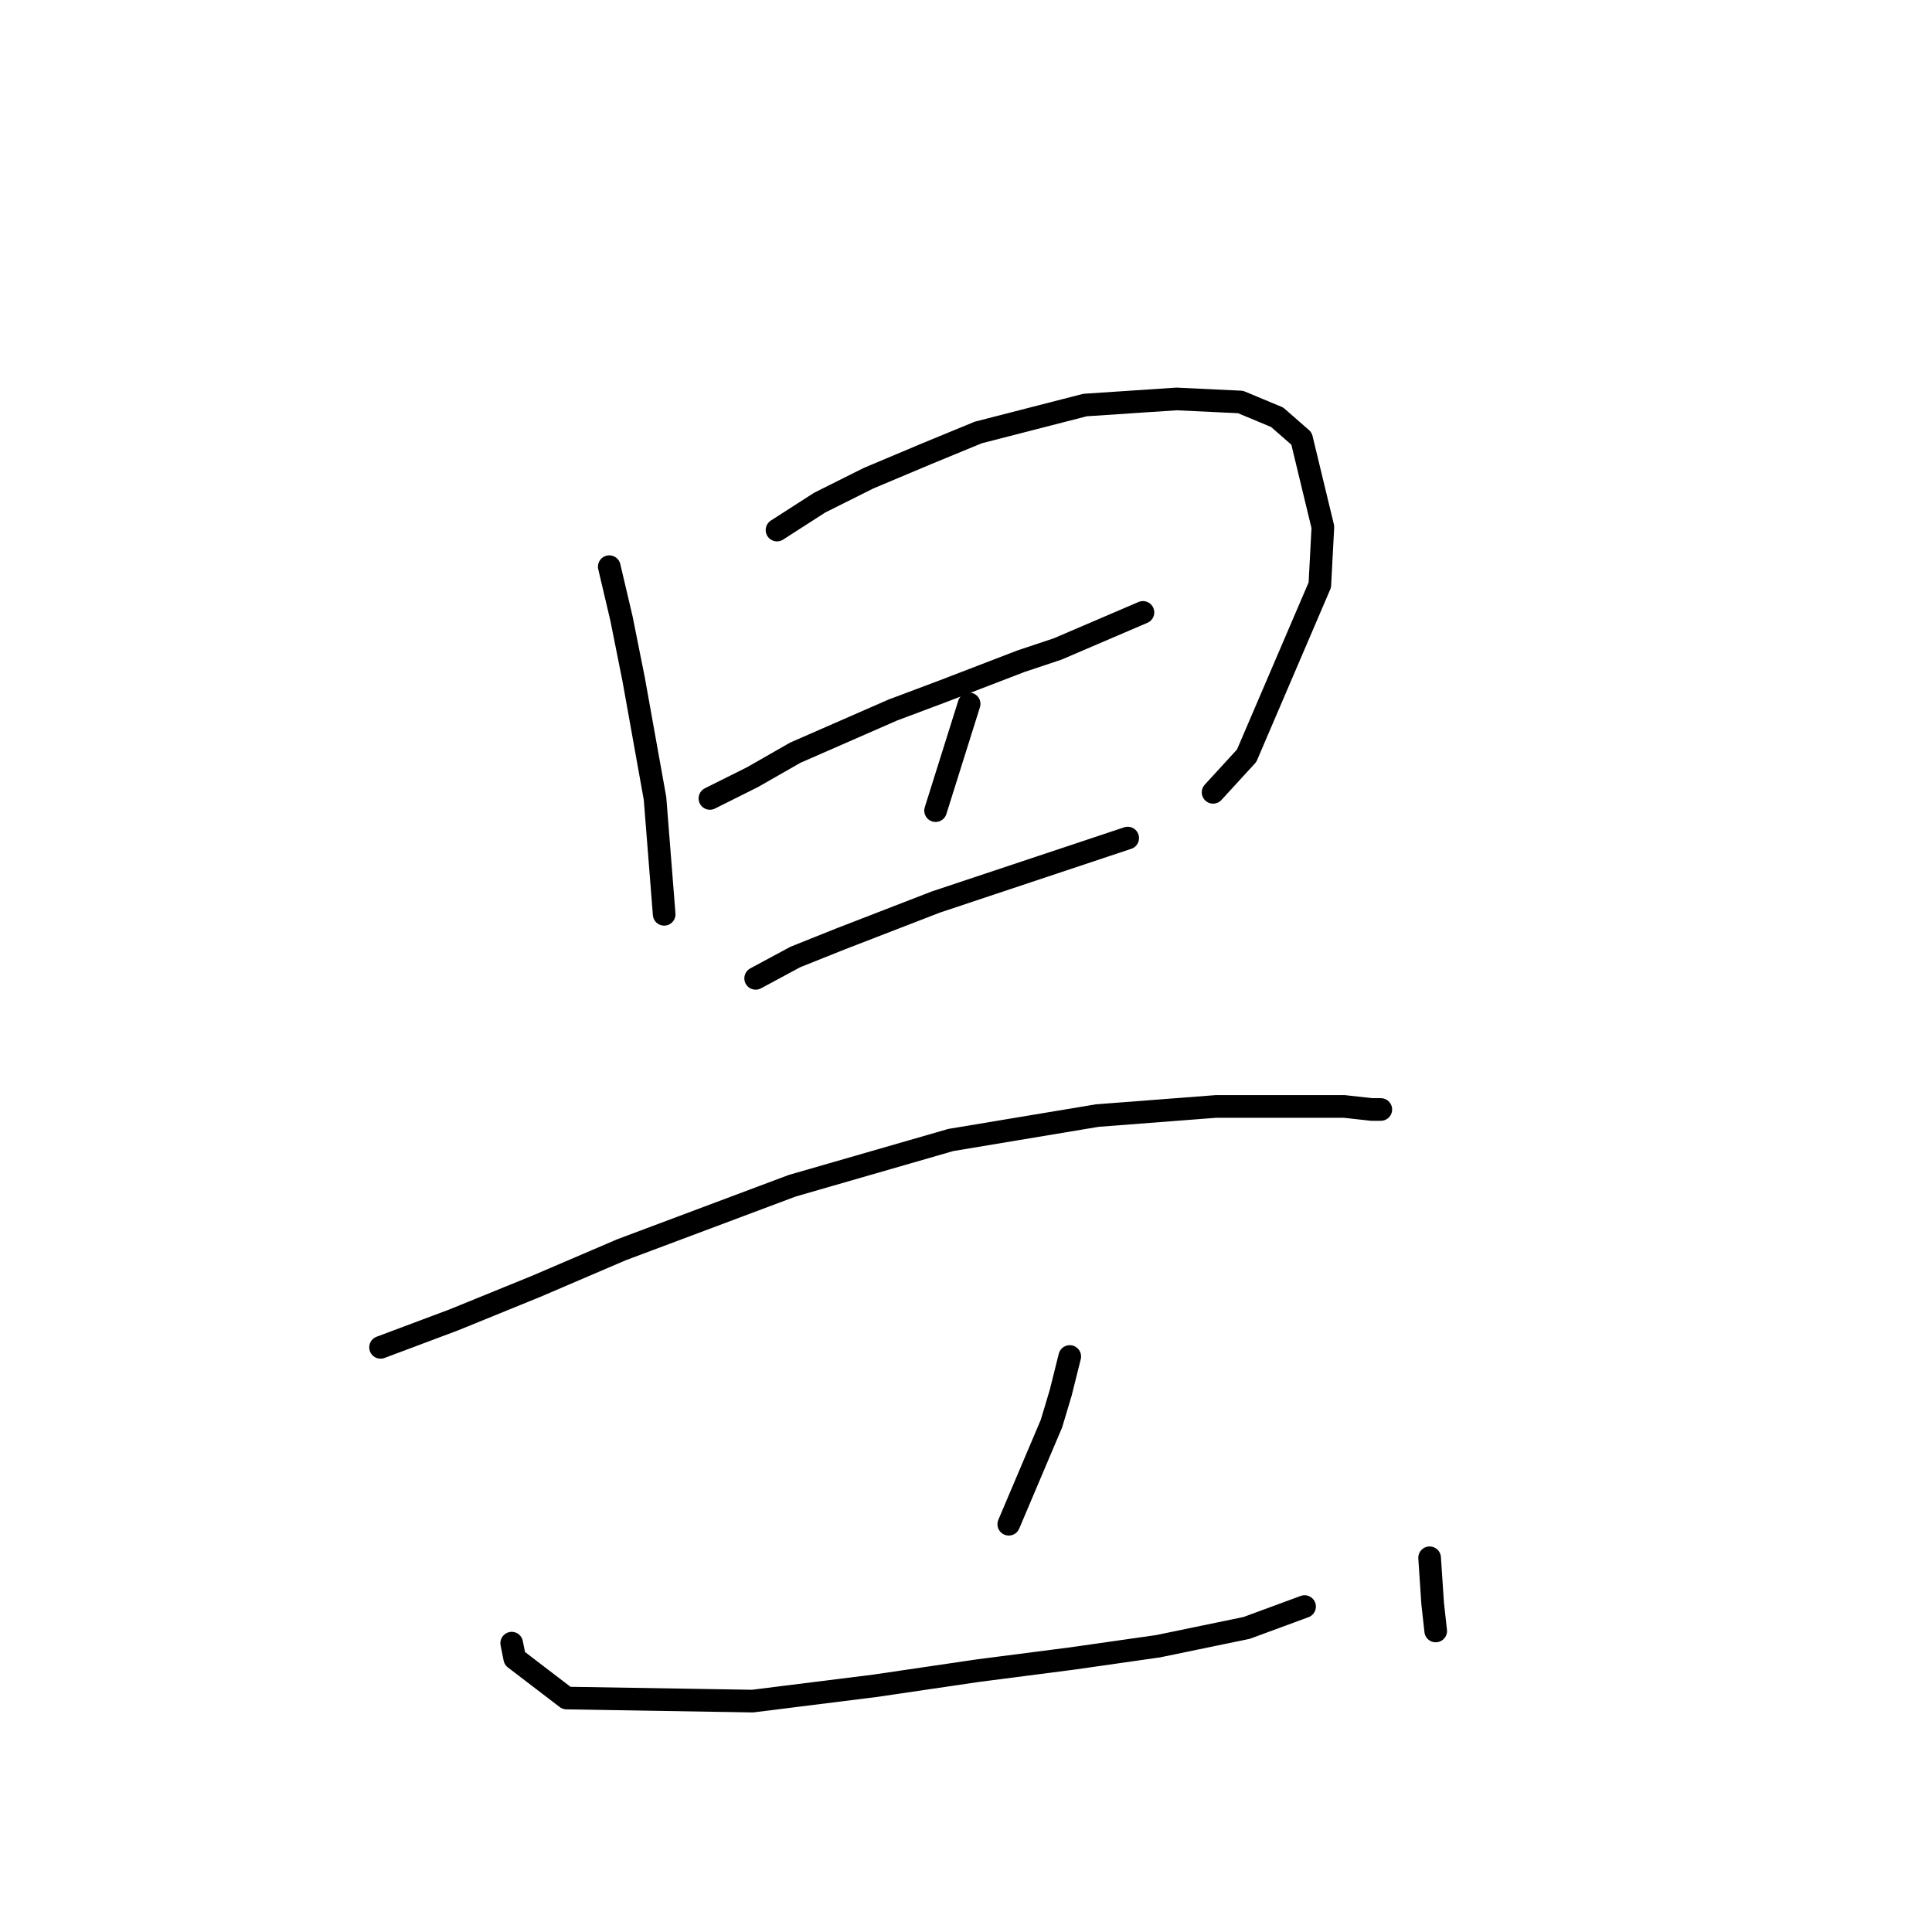 <?xml version="1.0" standalone="no"?>
    <svg width="256" height="256" xmlns="http://www.w3.org/2000/svg" version="1.1">
    <polyline stroke="black" stroke-width="3" stroke-linecap="round" fill="transparent" stroke-linejoin="round" points="80.732 75.086 82.349 81.955 83.965 90.037 86.794 105.796 88.006 121.151 88.006 121.151 " />
        <polyline stroke="black" stroke-width="3" stroke-linecap="round" fill="transparent" stroke-linejoin="round" points="102.957 70.237 108.614 66.6 115.079 63.368 122.757 60.135 129.626 57.306 143.769 53.67 155.892 52.862 164.377 53.266 169.226 55.286 172.459 58.115 175.288 69.833 174.884 77.511 165.186 100.139 160.741 104.988 160.741 104.988 " />
        <polyline stroke="black" stroke-width="3" stroke-linecap="round" fill="transparent" stroke-linejoin="round" points="94.067 105.796 99.724 102.968 105.381 99.735 118.312 94.078 124.777 91.653 135.283 87.613 140.132 85.996 151.447 81.147 151.447 81.147 " />
        <polyline stroke="black" stroke-width="3" stroke-linecap="round" fill="transparent" stroke-linejoin="round" points="128.414 93.27 123.969 107.413 123.969 107.413 " />
        <polyline stroke="black" stroke-width="3" stroke-linecap="round" fill="transparent" stroke-linejoin="round" points="100.128 129.637 105.381 126.809 111.443 124.384 123.969 119.535 145.79 112.262 149.426 111.049 149.426 111.049 " />
        <polyline stroke="black" stroke-width="3" stroke-linecap="round" fill="transparent" stroke-linejoin="round" points="50.426 178.531 60.124 174.894 71.034 170.45 82.349 165.601 104.977 157.115 125.99 151.054 145.385 147.821 161.145 146.609 166.802 146.609 178.116 146.609 181.753 147.013 182.965 147.013 182.965 147.013 " />
        <polyline stroke="black" stroke-width="3" stroke-linecap="round" fill="transparent" stroke-linejoin="round" points="141.749 179.743 140.537 184.592 139.324 188.633 133.667 201.968 133.667 201.968 " />
        <polyline stroke="black" stroke-width="3" stroke-linecap="round" fill="transparent" stroke-linejoin="round" points="67.802 217.727 68.206 219.748 75.075 225.001 99.724 225.405 115.887 223.384 129.626 221.364 142.153 219.748 153.467 218.131 165.186 215.707 172.863 212.878 172.863 212.878 " />
        <polyline stroke="black" stroke-width="3" stroke-linecap="round" fill="transparent" stroke-linejoin="round" points="189.431 206.413 189.835 212.474 190.239 216.111 190.239 216.111 " />
        </svg>